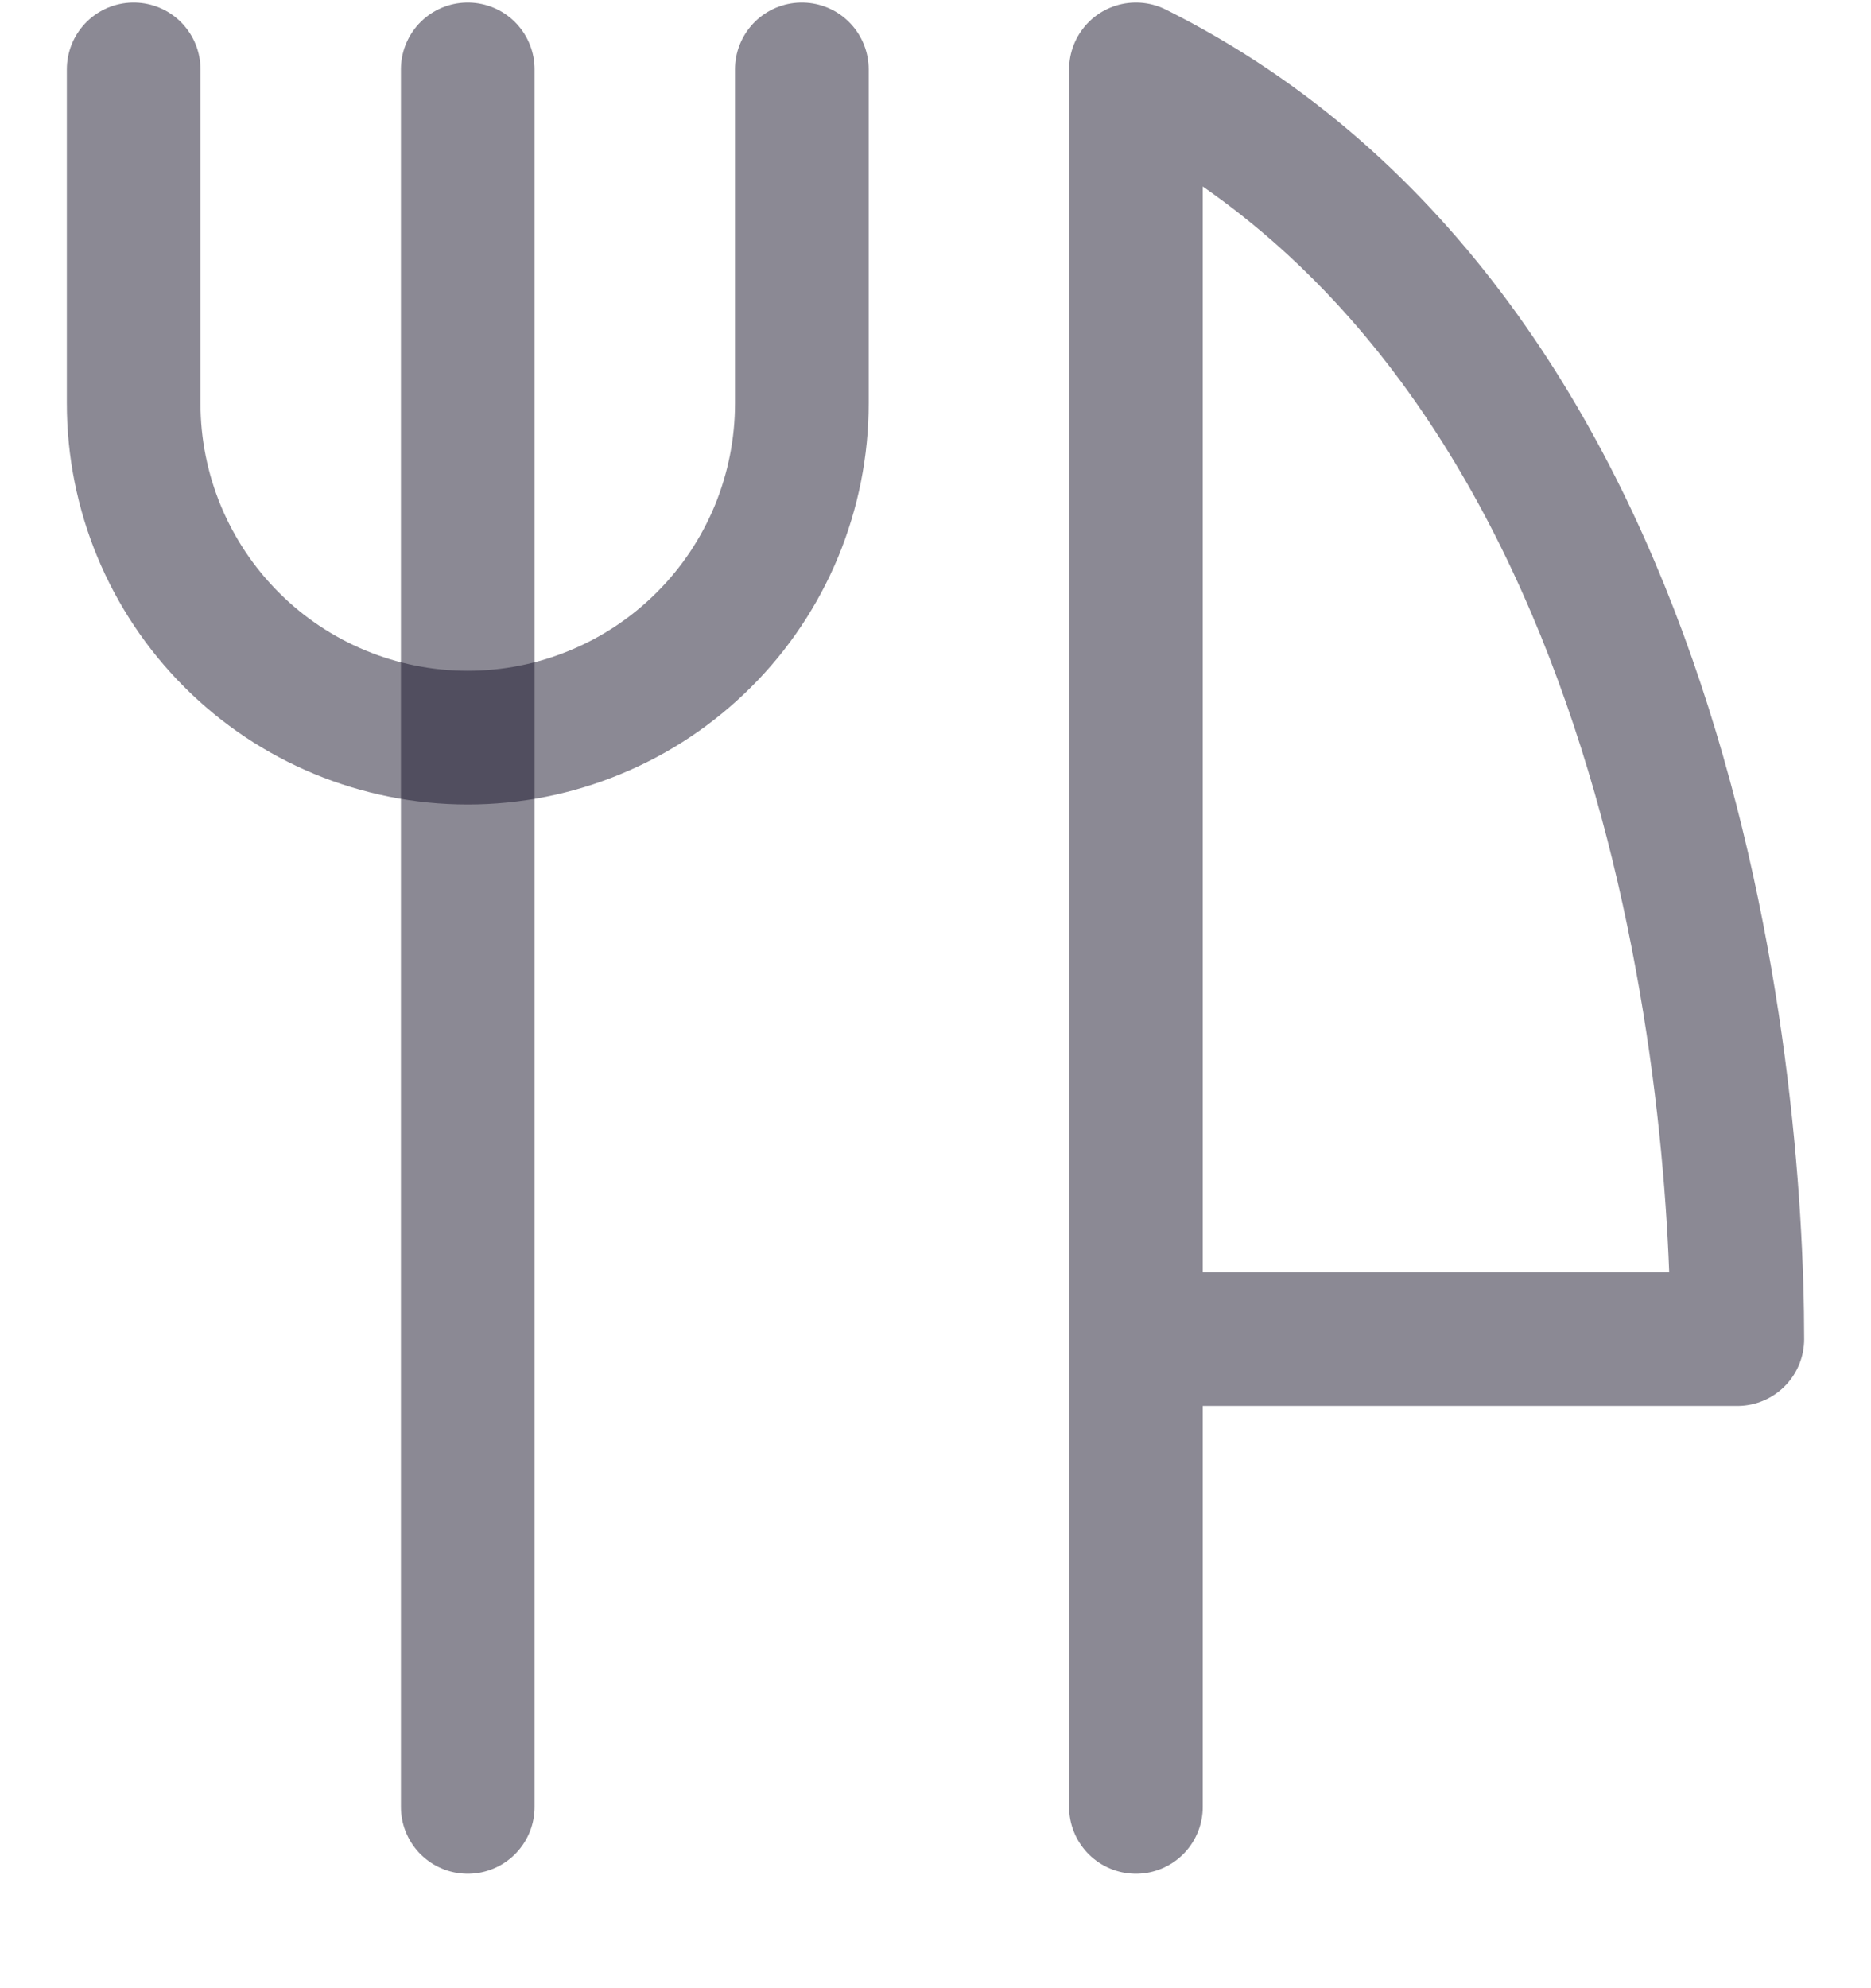 <svg width="16" height="17" viewBox="0 0 16 17" fill="none" xmlns="http://www.w3.org/2000/svg">
<g clip-path="url(#clip0_131_23317)">
<path d="M9.714 15.45V0.593C14.286 2.878 14.857 9.164 14.857 11.45H9.714" stroke="#18142B" stroke-opacity="0.5" stroke-width="1.143" stroke-linecap="round" stroke-linejoin="round"/>
<path d="M4 0.593V15.45" stroke="#18142B" stroke-opacity="0.5" stroke-width="1.143" stroke-linecap="round" stroke-linejoin="round"/>
<path d="M6.857 0.593V3.45C6.857 3.825 6.783 4.196 6.64 4.543C6.496 4.89 6.286 5.205 6.02 5.47C5.755 5.735 5.44 5.946 5.093 6.089C4.747 6.233 4.375 6.307 4 6.307C3.242 6.307 2.515 6.006 1.98 5.47C1.444 4.934 1.143 4.207 1.143 3.45V0.593" stroke="#18142B" stroke-opacity="0.5" stroke-width="1.143" stroke-linecap="round" stroke-linejoin="round"/>
</g>
<defs>
<clipPath id="clip0_131_23317">
<rect width="16" height="16" fill="white" transform="translate(0 0.02)"/>
</clipPath>
</defs>
</svg>
